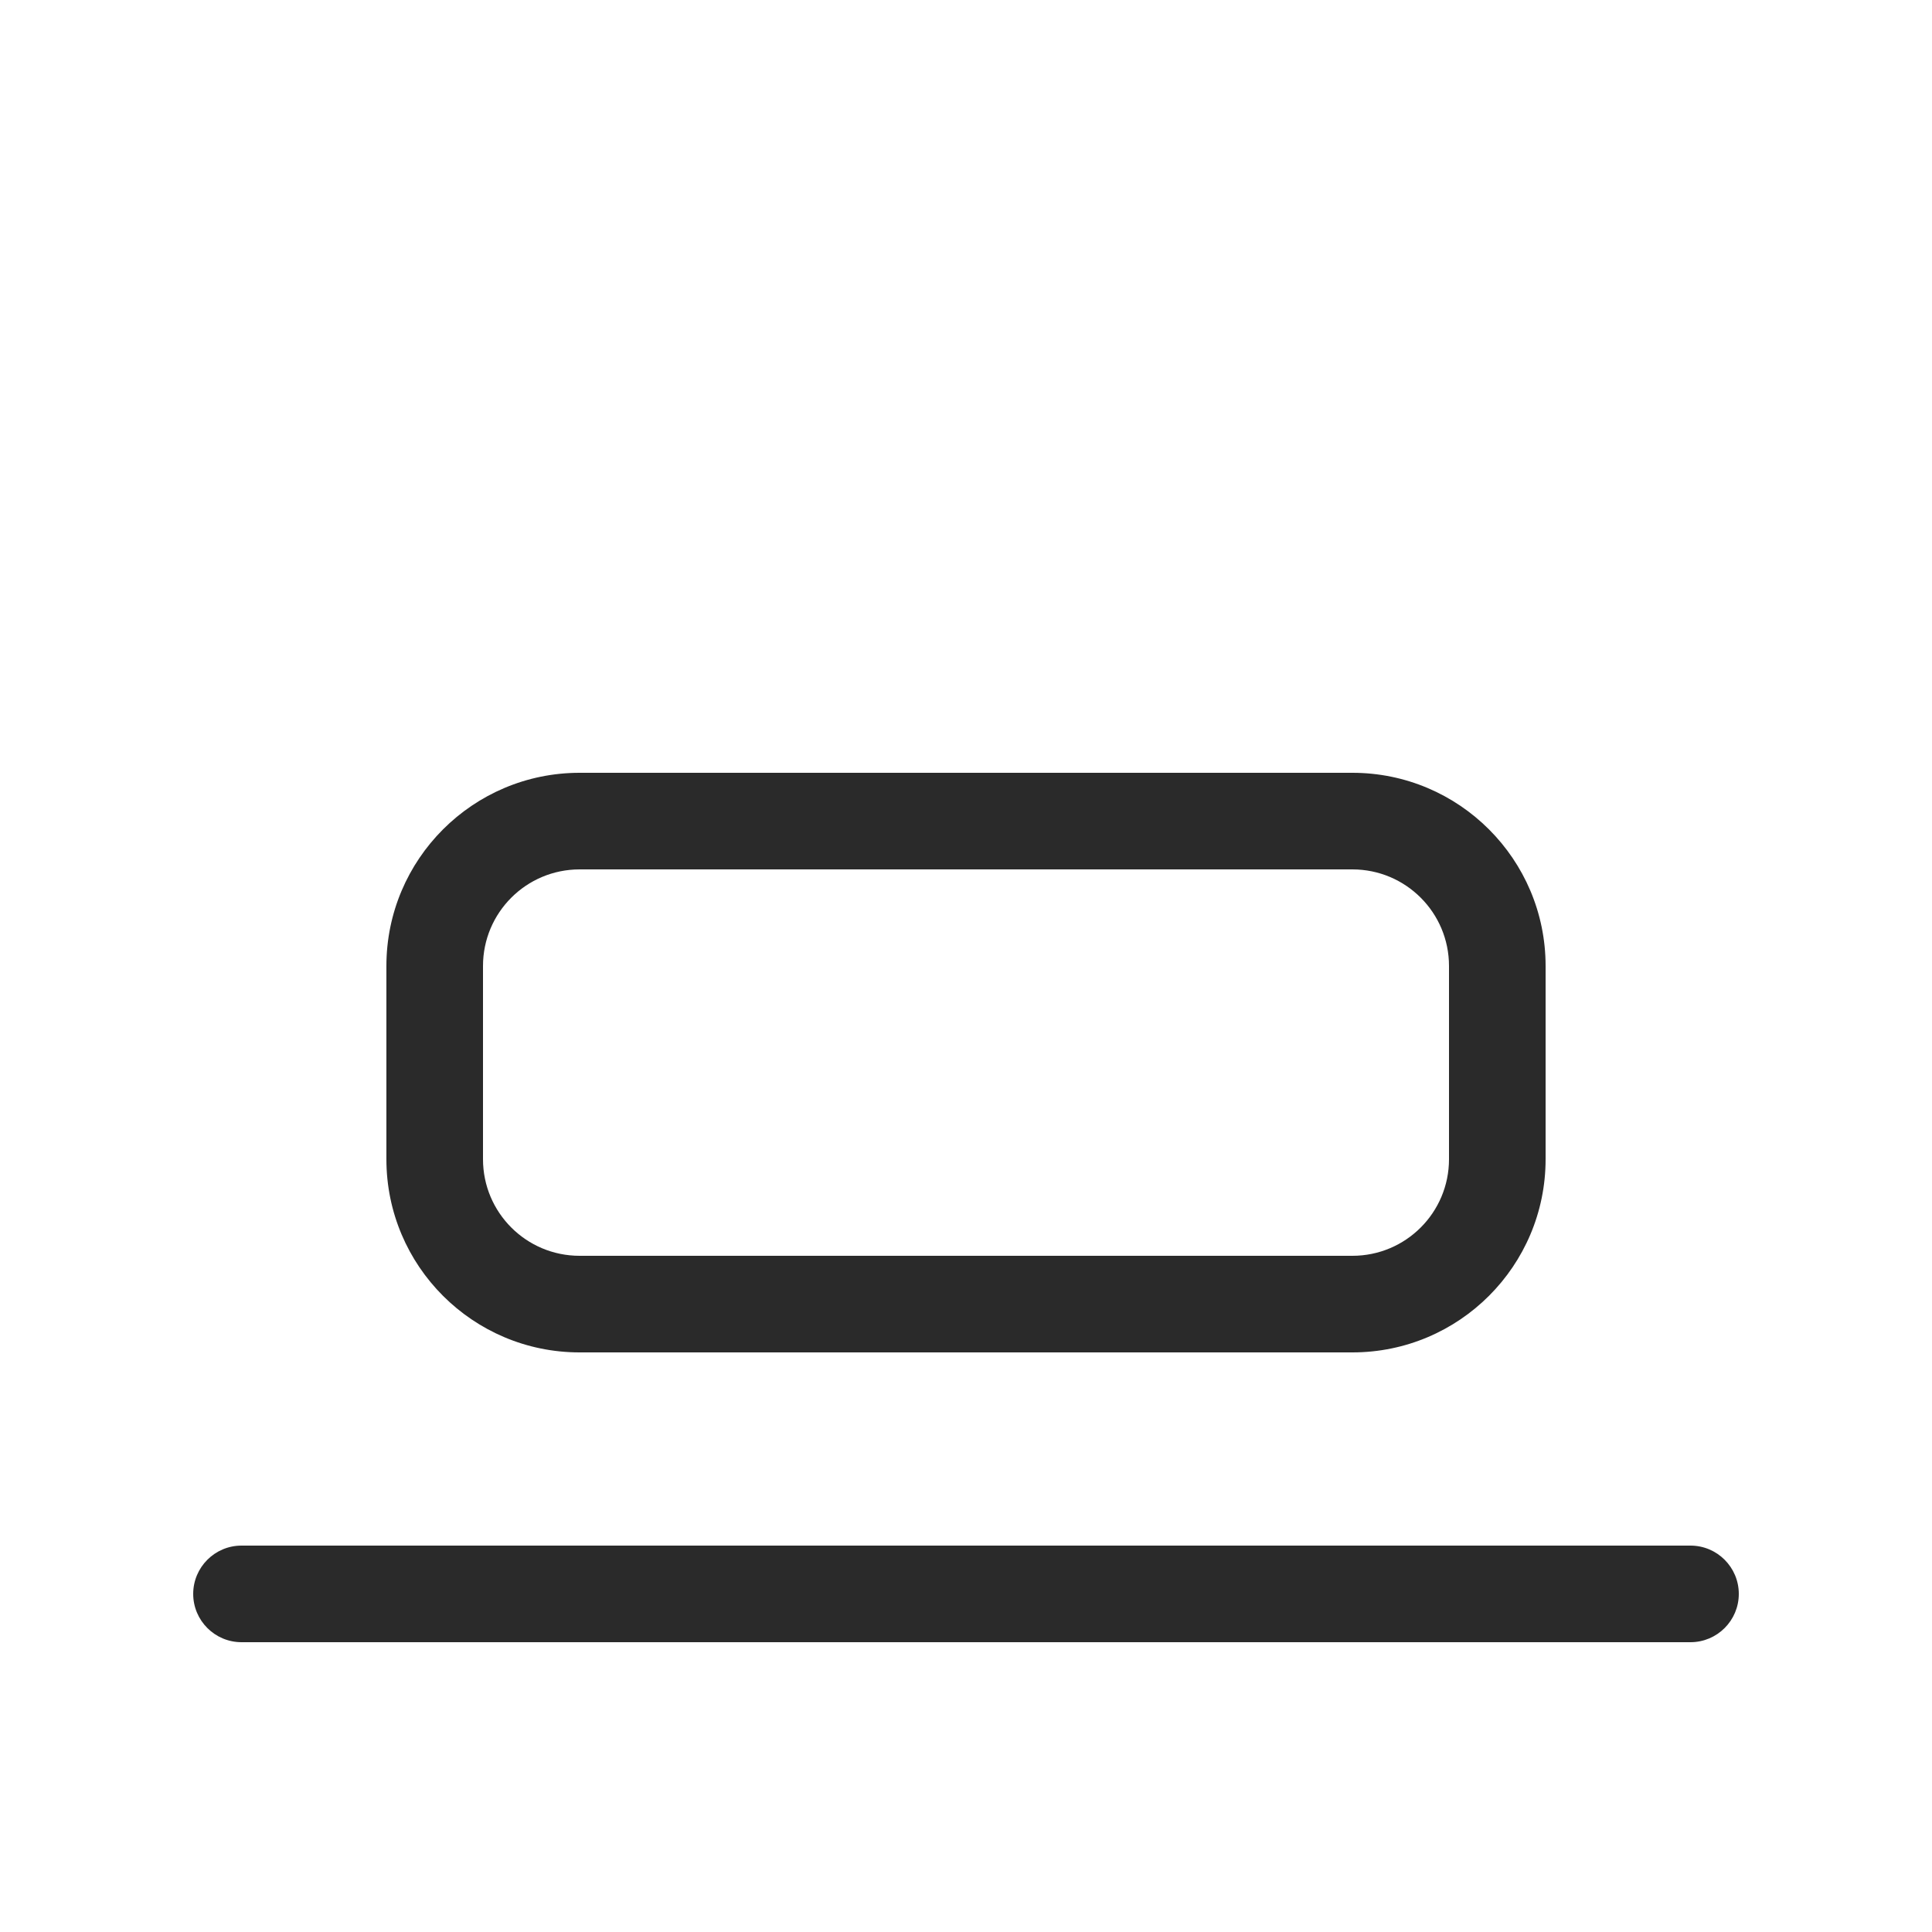 <svg width="24" height="24" viewBox="0 0 24 24" fill="none" xmlns="http://www.w3.org/2000/svg">
<path d="M7.2 9.6C5.875 9.6 4.8 10.675 4.8 12V14.4C4.8 15.726 5.875 16.8 7.2 16.8H16.8C18.125 16.8 19.2 15.726 19.2 14.4V12C19.2 10.675 18.125 9.6 16.8 9.6H7.2ZM6 12C6 11.337 6.537 10.8 7.2 10.8H16.8C17.463 10.8 18 11.337 18 12V14.4C18 15.063 17.463 15.6 16.8 15.6H7.2C6.537 15.6 6 15.063 6 14.4V12Z" fill="#2A2A2A"/>
<path d="M2.4 19.8C2.4 19.469 2.669 19.2 3 19.2H21C21.331 19.2 21.6 19.469 21.6 19.8C21.6 20.131 21.331 20.4 21 20.4H3C2.669 20.4 2.4 20.131 2.4 19.8Z" fill="#2A2A2A"/>
</svg>
